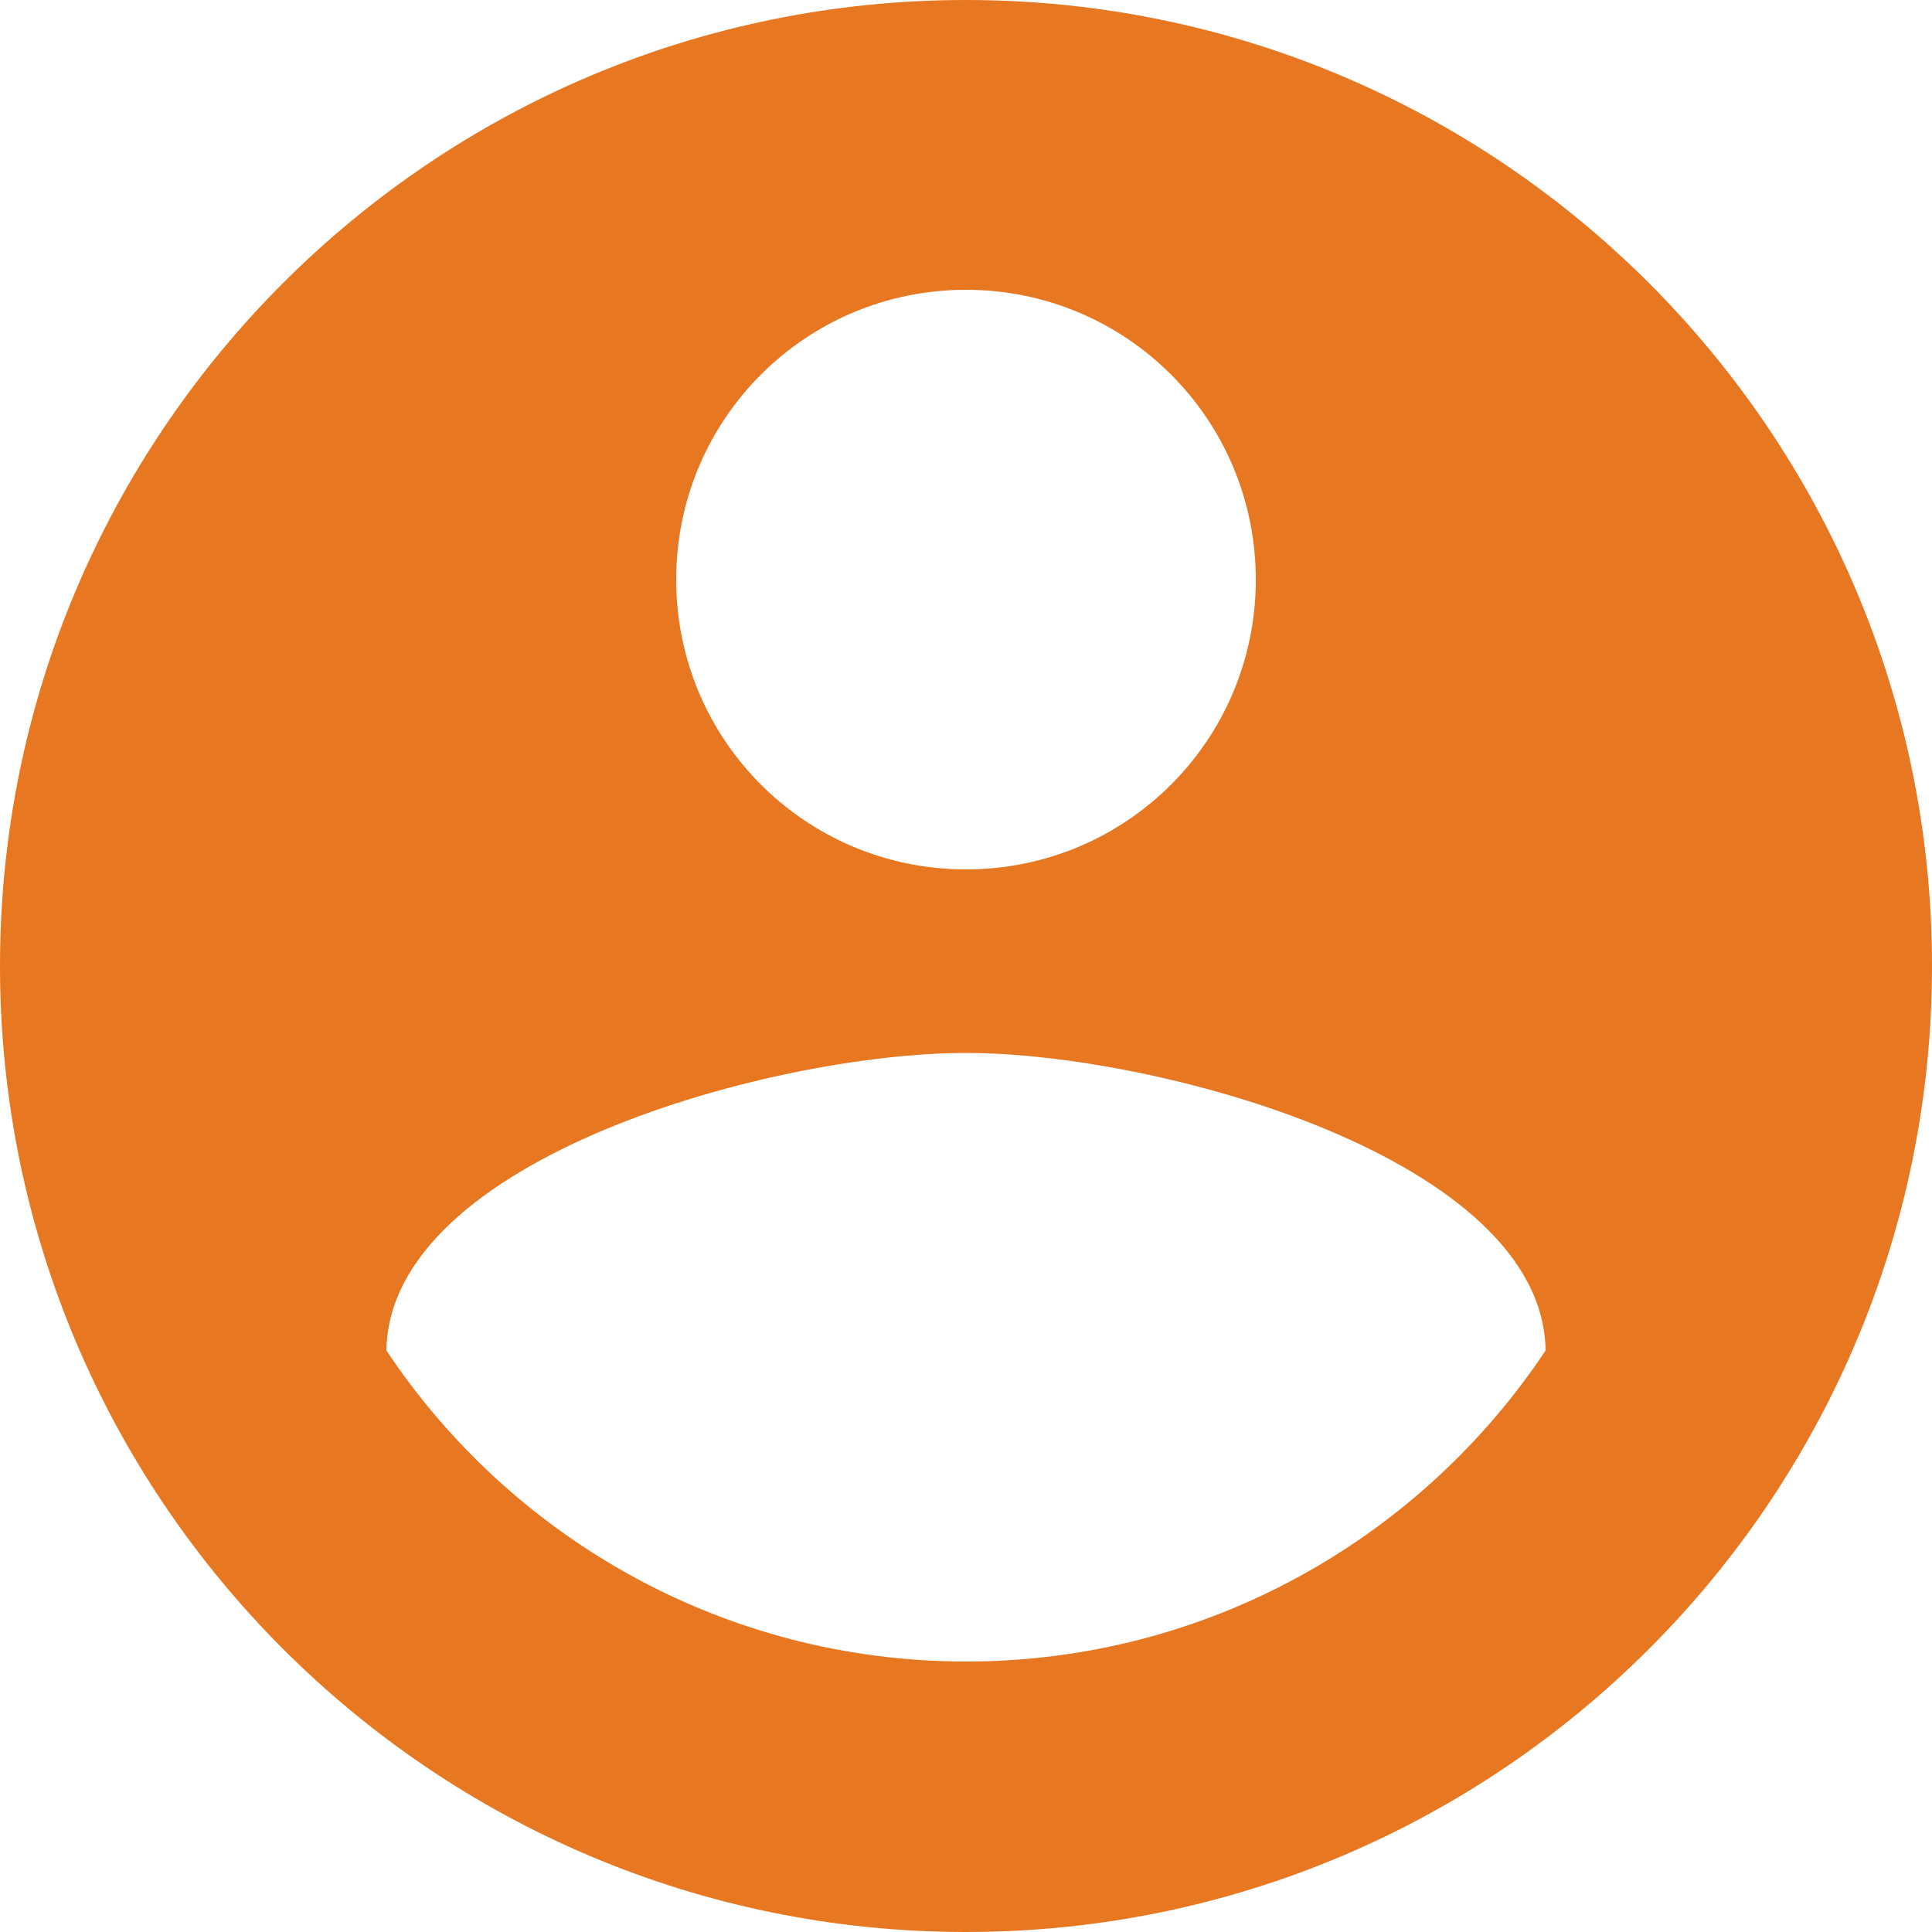 <svg width="72" height="72" viewBox="0 0 72 72" fill="none" xmlns="http://www.w3.org/2000/svg">
<path d="M36 0C16.128 0 0 16.128 0 36C0 55.872 16.128 72 36 72C55.872 72 72 55.872 72 36C72 16.128 55.872 0 36 0ZM36 10.8C41.976 10.8 46.8 15.624 46.8 21.6C46.8 27.576 41.976 32.4 36 32.4C30.024 32.4 25.2 27.576 25.2 21.6C25.2 15.624 30.024 10.8 36 10.8ZM36 61.92C27 61.92 19.044 57.312 14.4 50.328C14.508 43.164 28.8 39.24 36 39.24C43.164 39.24 57.492 43.164 57.6 50.328C52.956 57.312 45 61.92 36 61.92Z" fill="#E87722"/>
</svg>
